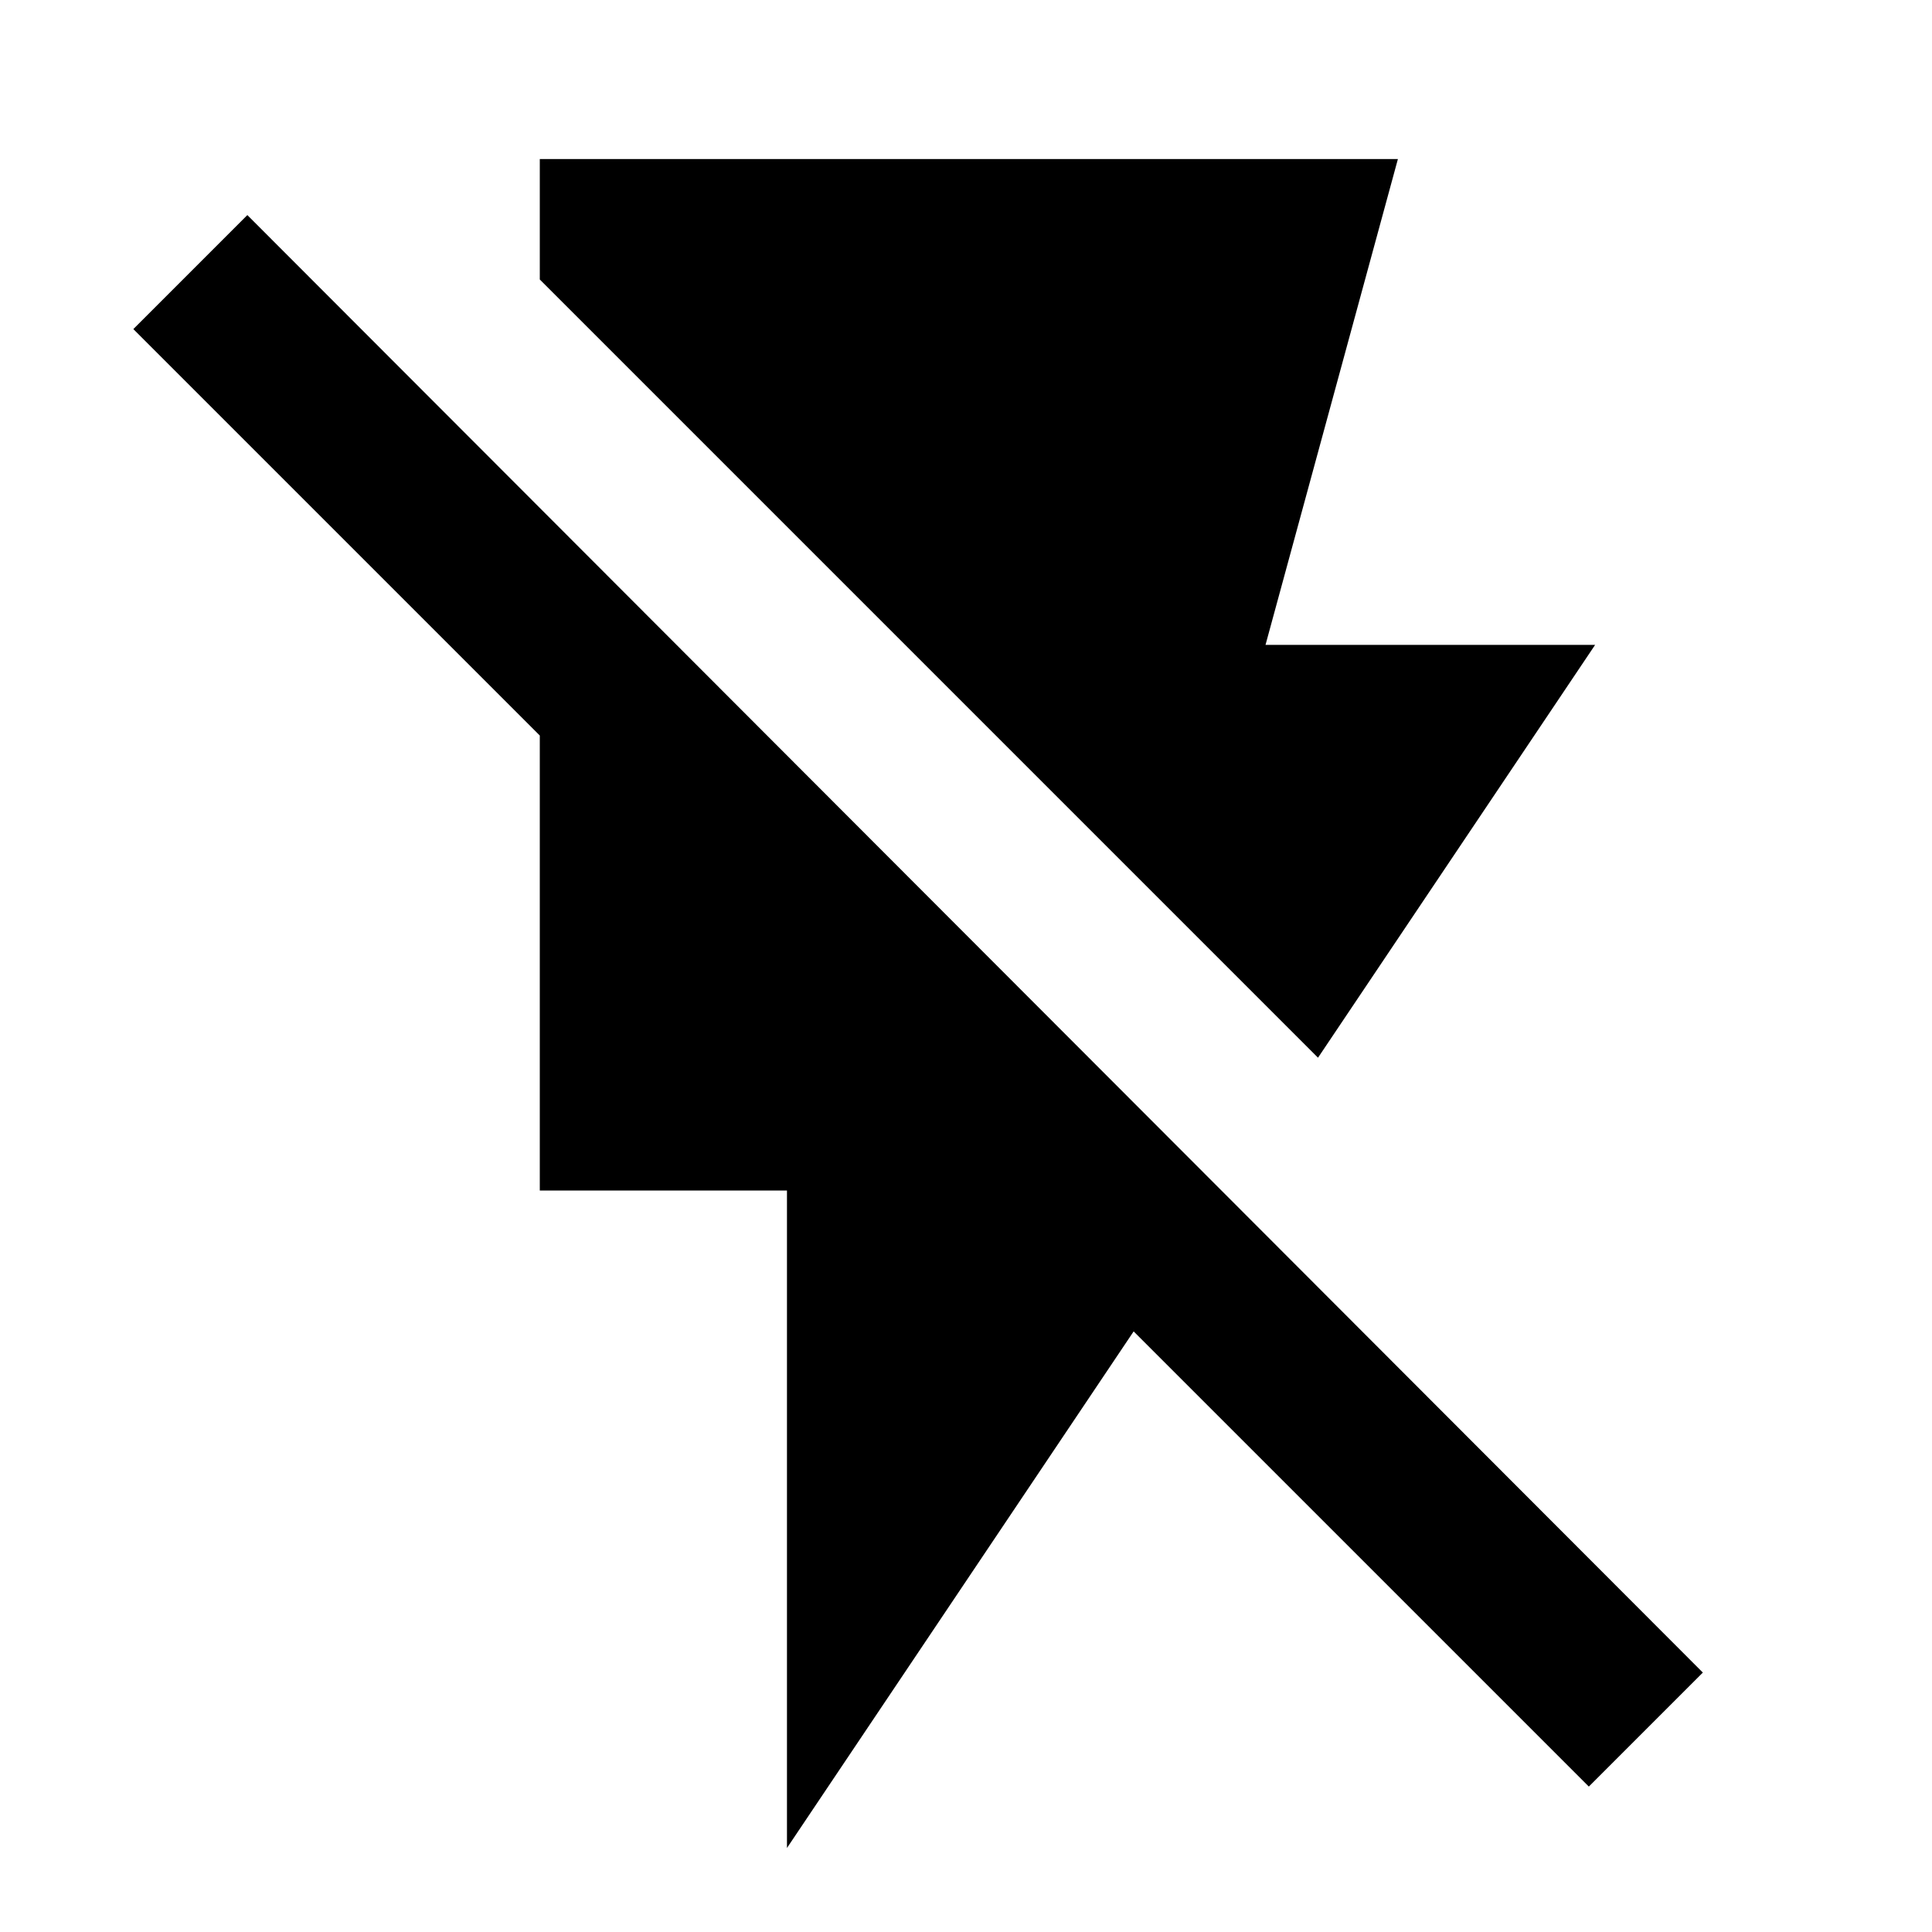 <svg xmlns="http://www.w3.org/2000/svg" height="20" viewBox="0 -960 960 960" width="20"><path d="M268.22-880.96h426.39l-65.78 241.39h163.78l-137.7 205.14-386.69-386.7v-59.83ZM391.04-41.74v-326.69H268.22v-226.09L66.26-796.48l56.65-56.65 723.22 724.22-56.65 56.65L563.3-298.43 391.04-41.74Z"/></svg>